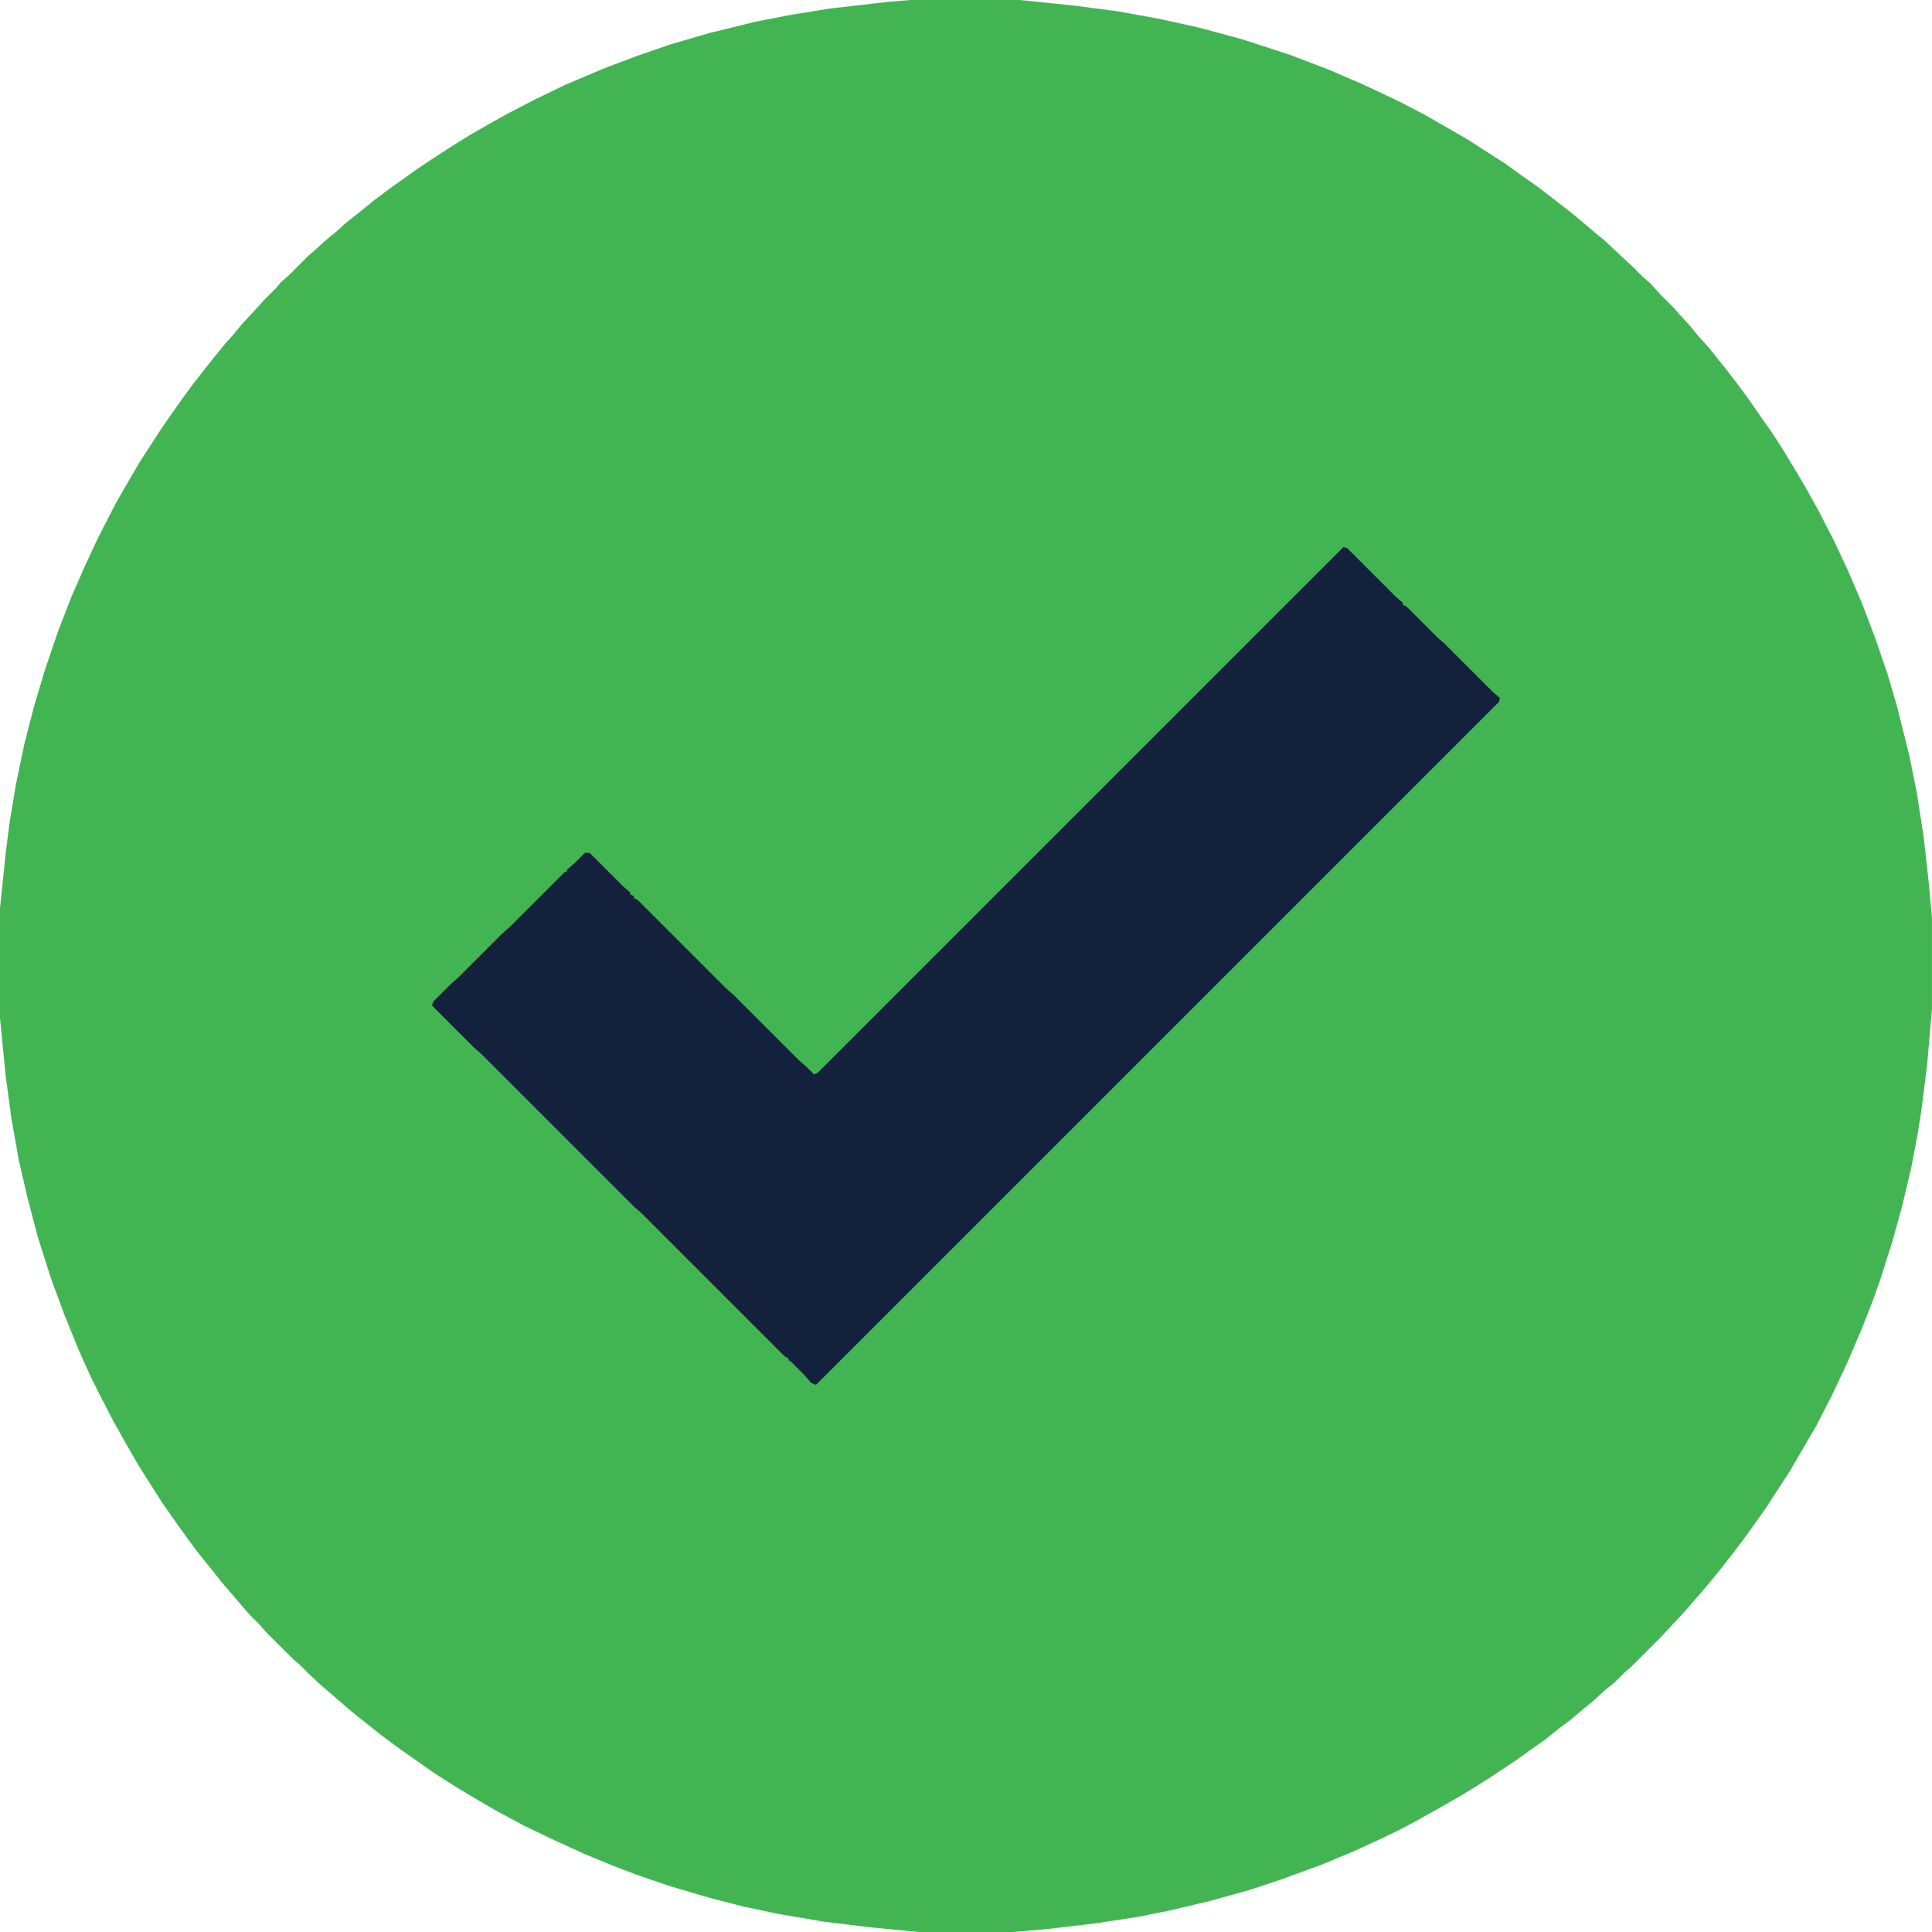 <?xml version="1.0" encoding="UTF-8"?>
<svg version="1.1" viewBox="0 0 2048 2048" width="25" height="25" xmlns="http://www.w3.org/2000/svg">
<path transform="translate(965)" d="m0 0h116l58 6 46 6 44 8 41 9 48 13 49 16 42 16 37 16 38 18 25 13 21 12 26 15 17 11 22 14 18 13 17 12 17 13 18 14 11 9 14 12 11 9 16 15 13 12 11 11 8 7 12 13 13 13 7 8 11 12 9 11 10 11 20 25 10 13 14 19 13 19 10 14 11 17 14 23 10 17 14 25 17 33 15 32 15 35 14 37 13 38 10 34 13 52 8 40 7 45 5 44 4 43v96l-5 58-6 48-4 26-7 37-10 42-10 36-13 41-9 25-11 28-15 35-17 36-16 31-28 48-15 23-9 14-12 17-10 14-12 16-14 18-13 16-12 14-13 15-12 13-15 16-31 31-8 7-9 9-11 9-12 11-11 9-13 11-12 9-15 12-17 12-14 10-27 18-19 12-15 9-21 12-25 14-17 9-23 11-24 11-36 15-41 15-33 11-43 12-42 10-35 7-46 7-51 6-35 3h-100l-52-5-49-6-47-8-38-8-35-9-44-13-35-12-26-10-29-12-35-16-29-14-28-15-24-14-20-12-22-14-20-14-17-12-19-14-10-8-14-11-11-9-15-13-14-12-13-12-10-10-8-7-28-28-7-8-10-10-7-8-24-28-11-14-13-16-14-19-10-14-14-20-14-22-12-19-16-28-9-16-14-27-11-22-13-29-15-37-14-38-14-44-11-42-9-39-8-45-6-45-6-61v-116l6-58 4-32 7-42 9-43 10-39 12-40 14-41 14-36 14-32 14-30 18-35 9-16 17-29 22-34 11-16 12-17 11-15 14-18 8-10 13-16 9-10 9-11 14-15 9-10 13-13 5-6 8-7 20-20 8-7 11-10 11-9 11-10 14-11 16-13 16-12 14-10 17-12 15-10 20-13 21-13 21-12 18-10 29-15 31-15 40-17 37-14 35-12 41-12 49-12 36-7 43-7 61-7z" fill="#42B552"/>
<path transform="translate(1424,580)" d="m0 0 4 1 51 51 8 7v2l4 2 33 33 7 6 51 51 8 7-1 4-724 724-5-2-7-8-15-15-2-1v-2l-4-2-152-152-8-7-162-162-8-7-44-44 1-4 19-19 8-7 47-47 8-7 58-58h2v-2l8-7 11-11h5l36 36 7 6v2l4 2v2l4 2 94 94 8 7 69 69 8 7 8 8 4-2z" fill="#14213d"/>
</svg>

